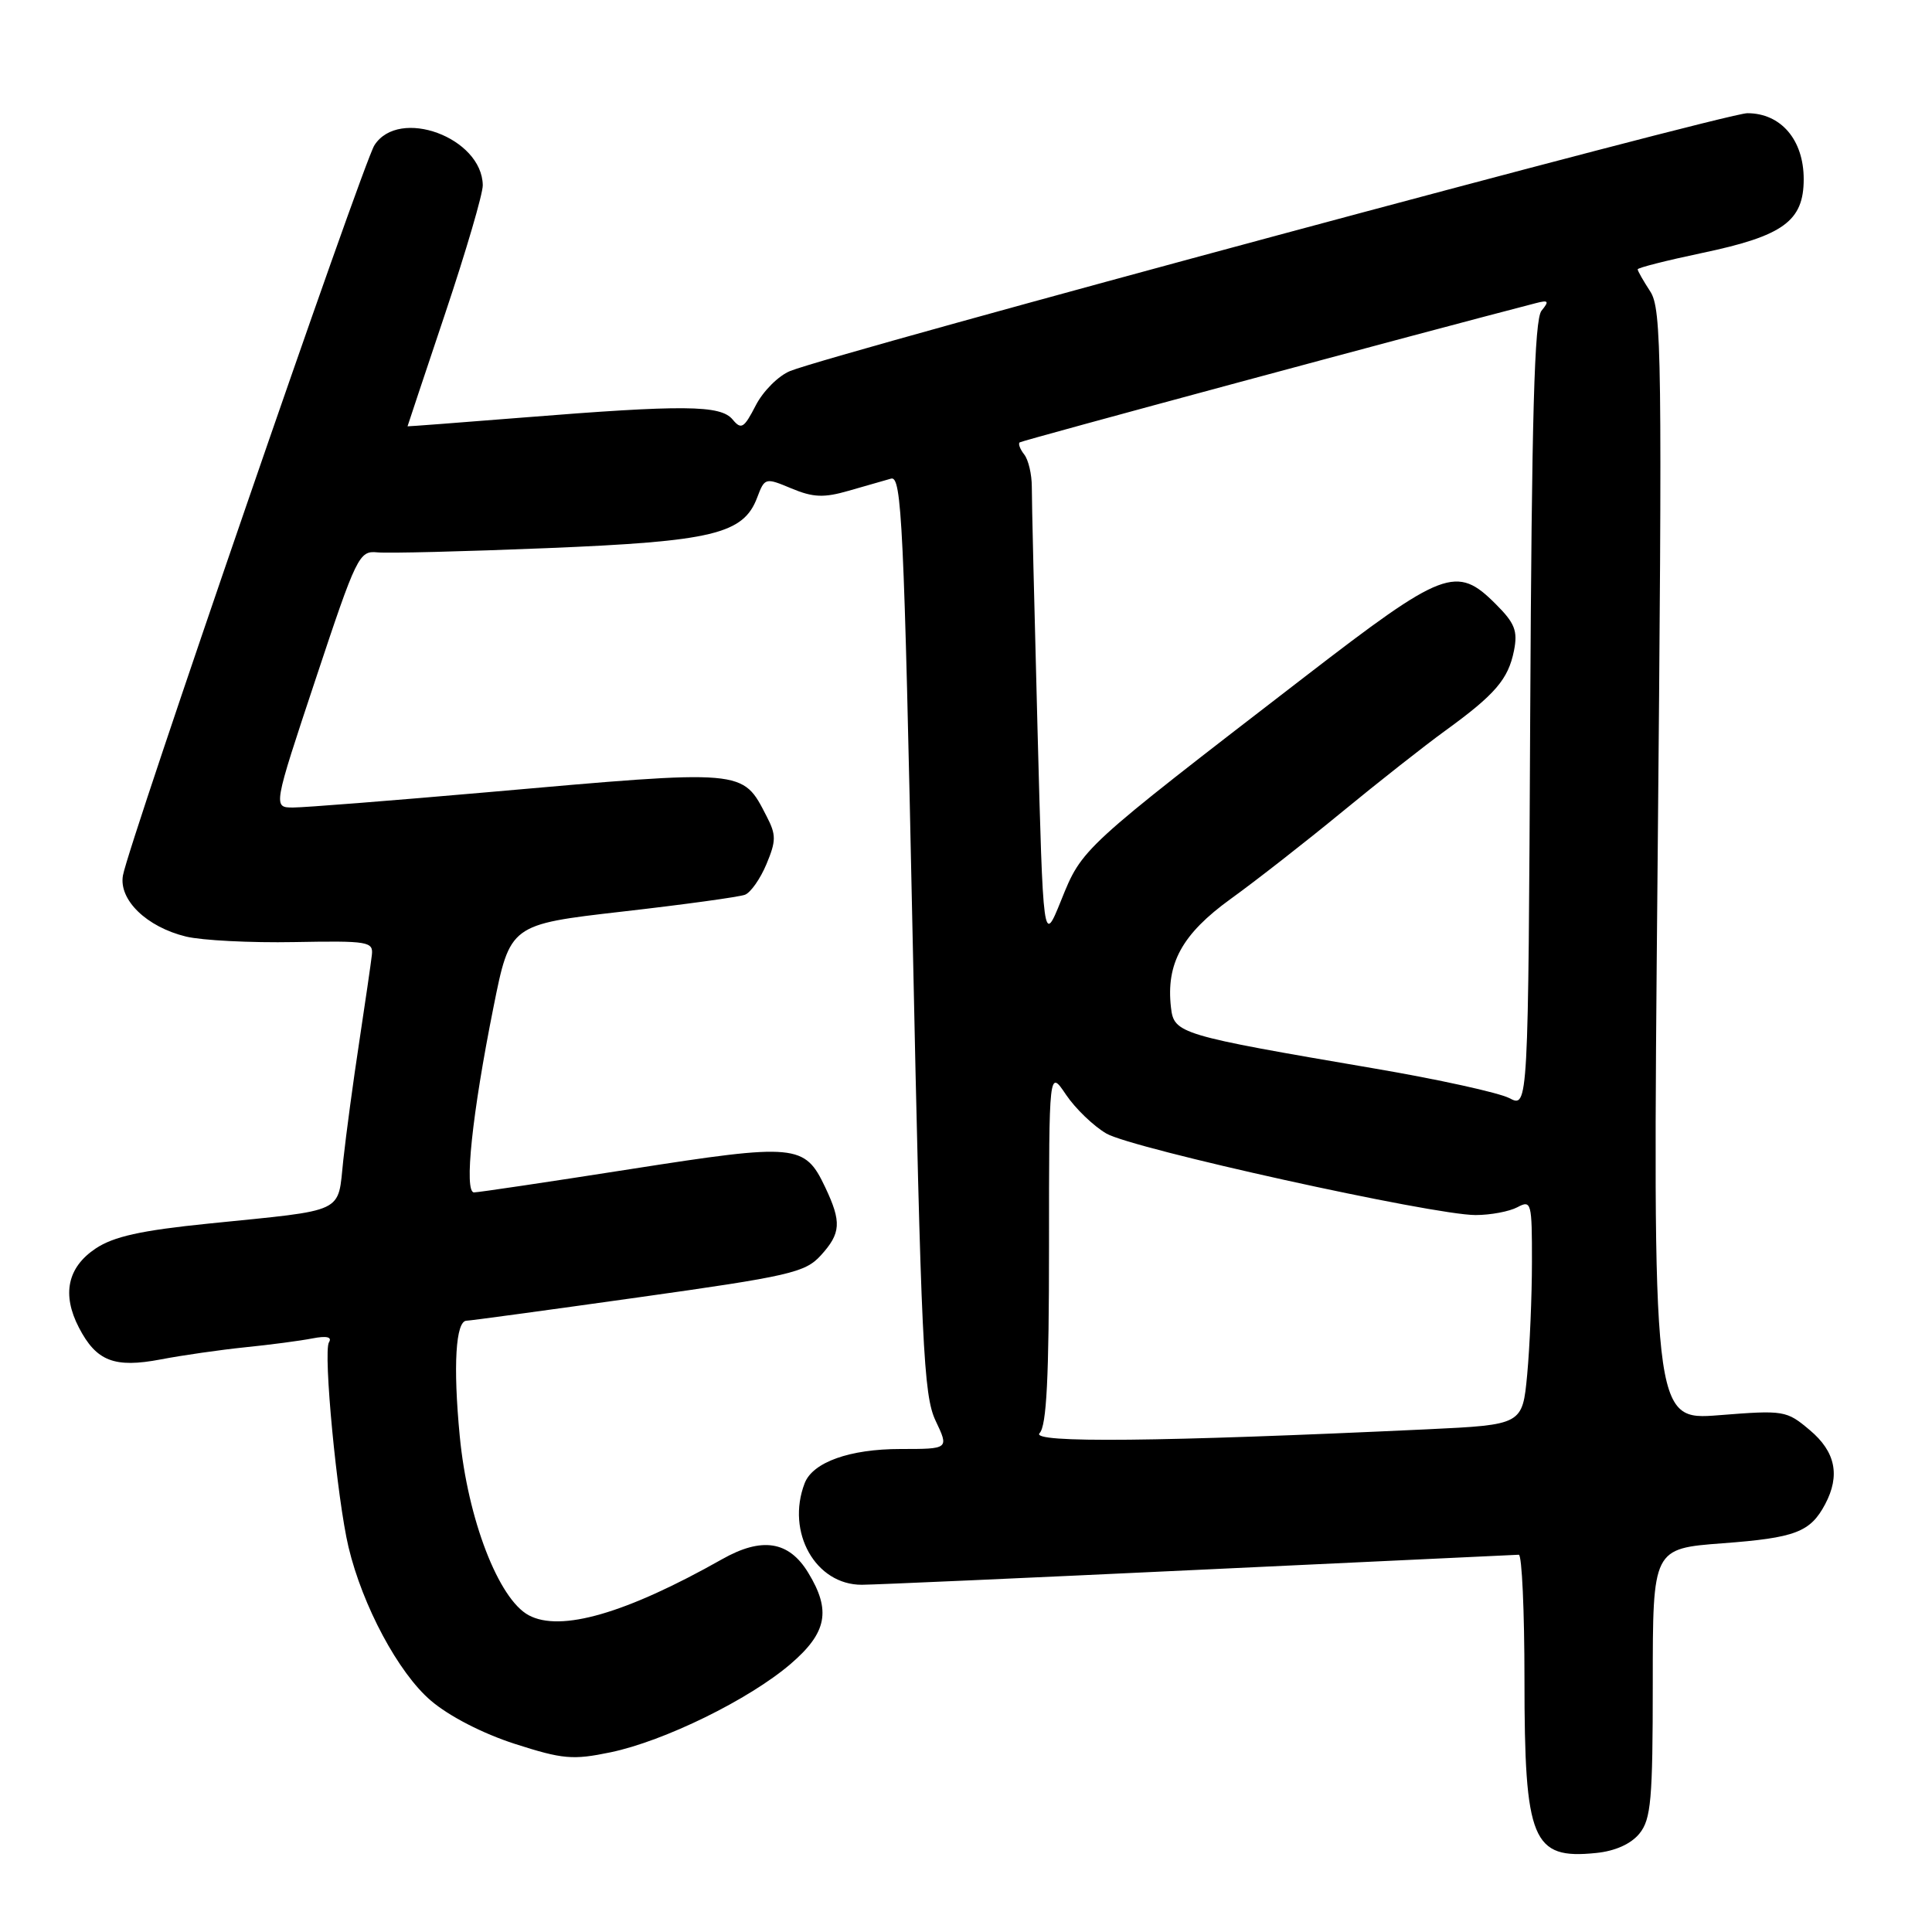 <?xml version="1.0" encoding="UTF-8" standalone="no"?>
<!DOCTYPE svg PUBLIC "-//W3C//DTD SVG 1.1//EN" "http://www.w3.org/Graphics/SVG/1.1/DTD/svg11.dtd" >
<svg xmlns="http://www.w3.org/2000/svg" xmlns:xlink="http://www.w3.org/1999/xlink" version="1.1" viewBox="0 0 256 256">
 <g >
 <path fill="currentColor"
d=" M 217.24 242.95 C 218.77 241.06 219.00 238.48 219.00 222.98 C 219.00 205.19 219.00 205.19 228.28 204.49 C 237.89 203.77 239.87 203.02 241.84 199.32 C 243.86 195.51 243.22 192.36 239.81 189.50 C 236.72 186.89 236.39 186.84 227.80 187.52 C 218.96 188.22 218.96 188.22 219.64 114.68 C 220.27 47.09 220.19 40.94 218.66 38.61 C 217.75 37.21 217.00 35.90 217.00 35.69 C 217.00 35.48 220.84 34.51 225.54 33.52 C 236.30 31.26 239.00 29.30 239.00 23.74 C 239.00 18.53 235.98 15.00 231.53 15.00 C 228.61 15.00 110.75 46.75 104.70 49.16 C 103.16 49.78 101.11 51.83 100.14 53.72 C 98.58 56.75 98.22 56.97 97.07 55.58 C 95.48 53.66 90.58 53.62 69.25 55.33 C 60.86 56.00 54.00 56.52 54.00 56.49 C 54.00 56.45 56.25 49.71 59.00 41.50 C 61.75 33.29 63.99 25.66 63.97 24.54 C 63.87 18.22 52.86 14.16 49.61 19.25 C 48.08 21.65 17.04 111.78 16.29 116.00 C 15.72 119.24 19.43 122.83 24.65 124.10 C 26.77 124.61 33.22 124.94 39.00 124.83 C 48.84 124.65 49.49 124.76 49.27 126.57 C 49.15 127.63 48.40 132.78 47.61 138.00 C 46.81 143.22 45.86 150.29 45.49 153.69 C 44.71 160.90 46.06 160.26 27.65 162.13 C 18.65 163.04 15.04 163.85 12.65 165.45 C 8.94 167.94 8.18 171.52 10.45 175.90 C 12.76 180.37 15.15 181.30 21.30 180.13 C 24.16 179.58 29.20 178.86 32.50 178.52 C 35.80 178.19 39.79 177.66 41.38 177.35 C 43.28 176.98 44.03 177.15 43.59 177.86 C 42.80 179.14 44.66 198.62 46.18 205.00 C 48.04 212.79 52.80 221.68 57.08 225.33 C 59.49 227.40 63.96 229.70 68.21 231.07 C 74.56 233.11 75.89 233.23 80.90 232.19 C 88.01 230.71 99.26 225.20 104.75 220.49 C 109.59 216.34 110.15 213.40 107.09 208.39 C 104.53 204.18 100.95 203.62 95.67 206.61 C 82.97 213.78 74.29 216.30 70.06 214.03 C 66.06 211.89 61.97 201.28 60.92 190.30 C 60.02 180.96 60.38 175.00 61.83 175.00 C 62.20 175.01 72.40 173.62 84.50 171.92 C 104.61 169.10 106.69 168.62 108.75 166.36 C 111.44 163.41 111.53 161.93 109.34 157.31 C 106.63 151.59 105.51 151.48 83.57 154.91 C 72.71 156.61 63.37 158.00 62.81 158.00 C 61.46 158.00 62.56 147.57 65.38 133.50 C 67.58 122.50 67.58 122.50 82.46 120.79 C 90.64 119.86 97.95 118.85 98.71 118.56 C 99.47 118.27 100.75 116.44 101.56 114.50 C 102.85 111.41 102.86 110.63 101.58 108.16 C 98.34 101.89 98.95 101.94 64.52 104.98 C 51.87 106.09 40.33 107.00 38.85 107.00 C 36.17 107.00 36.17 107.00 41.83 89.97 C 47.24 73.67 47.59 72.95 49.99 73.19 C 51.37 73.33 61.50 73.08 72.50 72.63 C 94.44 71.74 98.51 70.76 100.33 65.93 C 101.33 63.29 101.40 63.27 104.87 64.72 C 107.74 65.92 109.17 65.98 112.45 65.03 C 114.68 64.40 117.21 63.67 118.07 63.42 C 119.48 63.02 119.78 69.33 120.92 123.74 C 122.06 178.26 122.37 184.88 123.97 188.25 C 125.75 192.00 125.75 192.00 119.32 192.00 C 112.59 192.00 107.69 193.75 106.62 196.54 C 104.13 203.03 108.07 210.01 114.20 209.99 C 116.02 209.98 136.18 209.08 159.00 208.00 C 181.82 206.92 200.84 206.02 201.25 206.01 C 201.66 206.01 202.00 213.45 202.00 222.55 C 202.00 243.92 203.02 246.40 211.49 245.53 C 214.02 245.28 216.12 244.33 217.24 242.95 Z  M 137.75 189.90 C 138.68 188.94 139.00 182.55 139.00 165.15 C 139.00 141.70 139.00 141.70 141.25 145.05 C 142.49 146.89 144.90 149.21 146.60 150.20 C 150.05 152.21 189.85 161.00 195.52 161.00 C 197.51 161.00 200.00 160.53 201.07 159.96 C 202.91 158.98 203.00 159.33 202.99 167.21 C 202.99 171.77 202.70 178.49 202.36 182.15 C 201.73 188.79 201.73 188.79 189.12 189.39 C 153.65 191.05 136.48 191.23 137.75 189.90 Z  M 200.00 145.51 C 198.62 144.79 190.53 143.01 182.00 141.56 C 156.23 137.16 155.56 136.96 155.16 133.50 C 154.49 127.67 156.63 123.77 163.06 119.12 C 166.39 116.72 173.03 111.53 177.81 107.60 C 182.59 103.67 188.76 98.81 191.52 96.81 C 198.12 92.02 199.85 90.01 200.61 86.22 C 201.13 83.60 200.73 82.57 198.19 80.04 C 193.00 74.84 191.30 75.49 172.94 89.64 C 143.14 112.60 143.41 112.35 140.59 119.34 C 138.23 125.18 138.23 125.18 137.47 96.34 C 137.05 80.48 136.71 66.15 136.72 64.50 C 136.72 62.85 136.27 60.93 135.72 60.23 C 135.17 59.53 134.89 58.80 135.11 58.62 C 135.40 58.37 188.69 44.00 203.50 40.17 C 205.19 39.73 205.31 39.89 204.26 41.17 C 203.31 42.32 202.96 55.10 202.76 94.75 C 202.50 146.82 202.50 146.82 200.00 145.51 Z "/>
</g>
</svg>